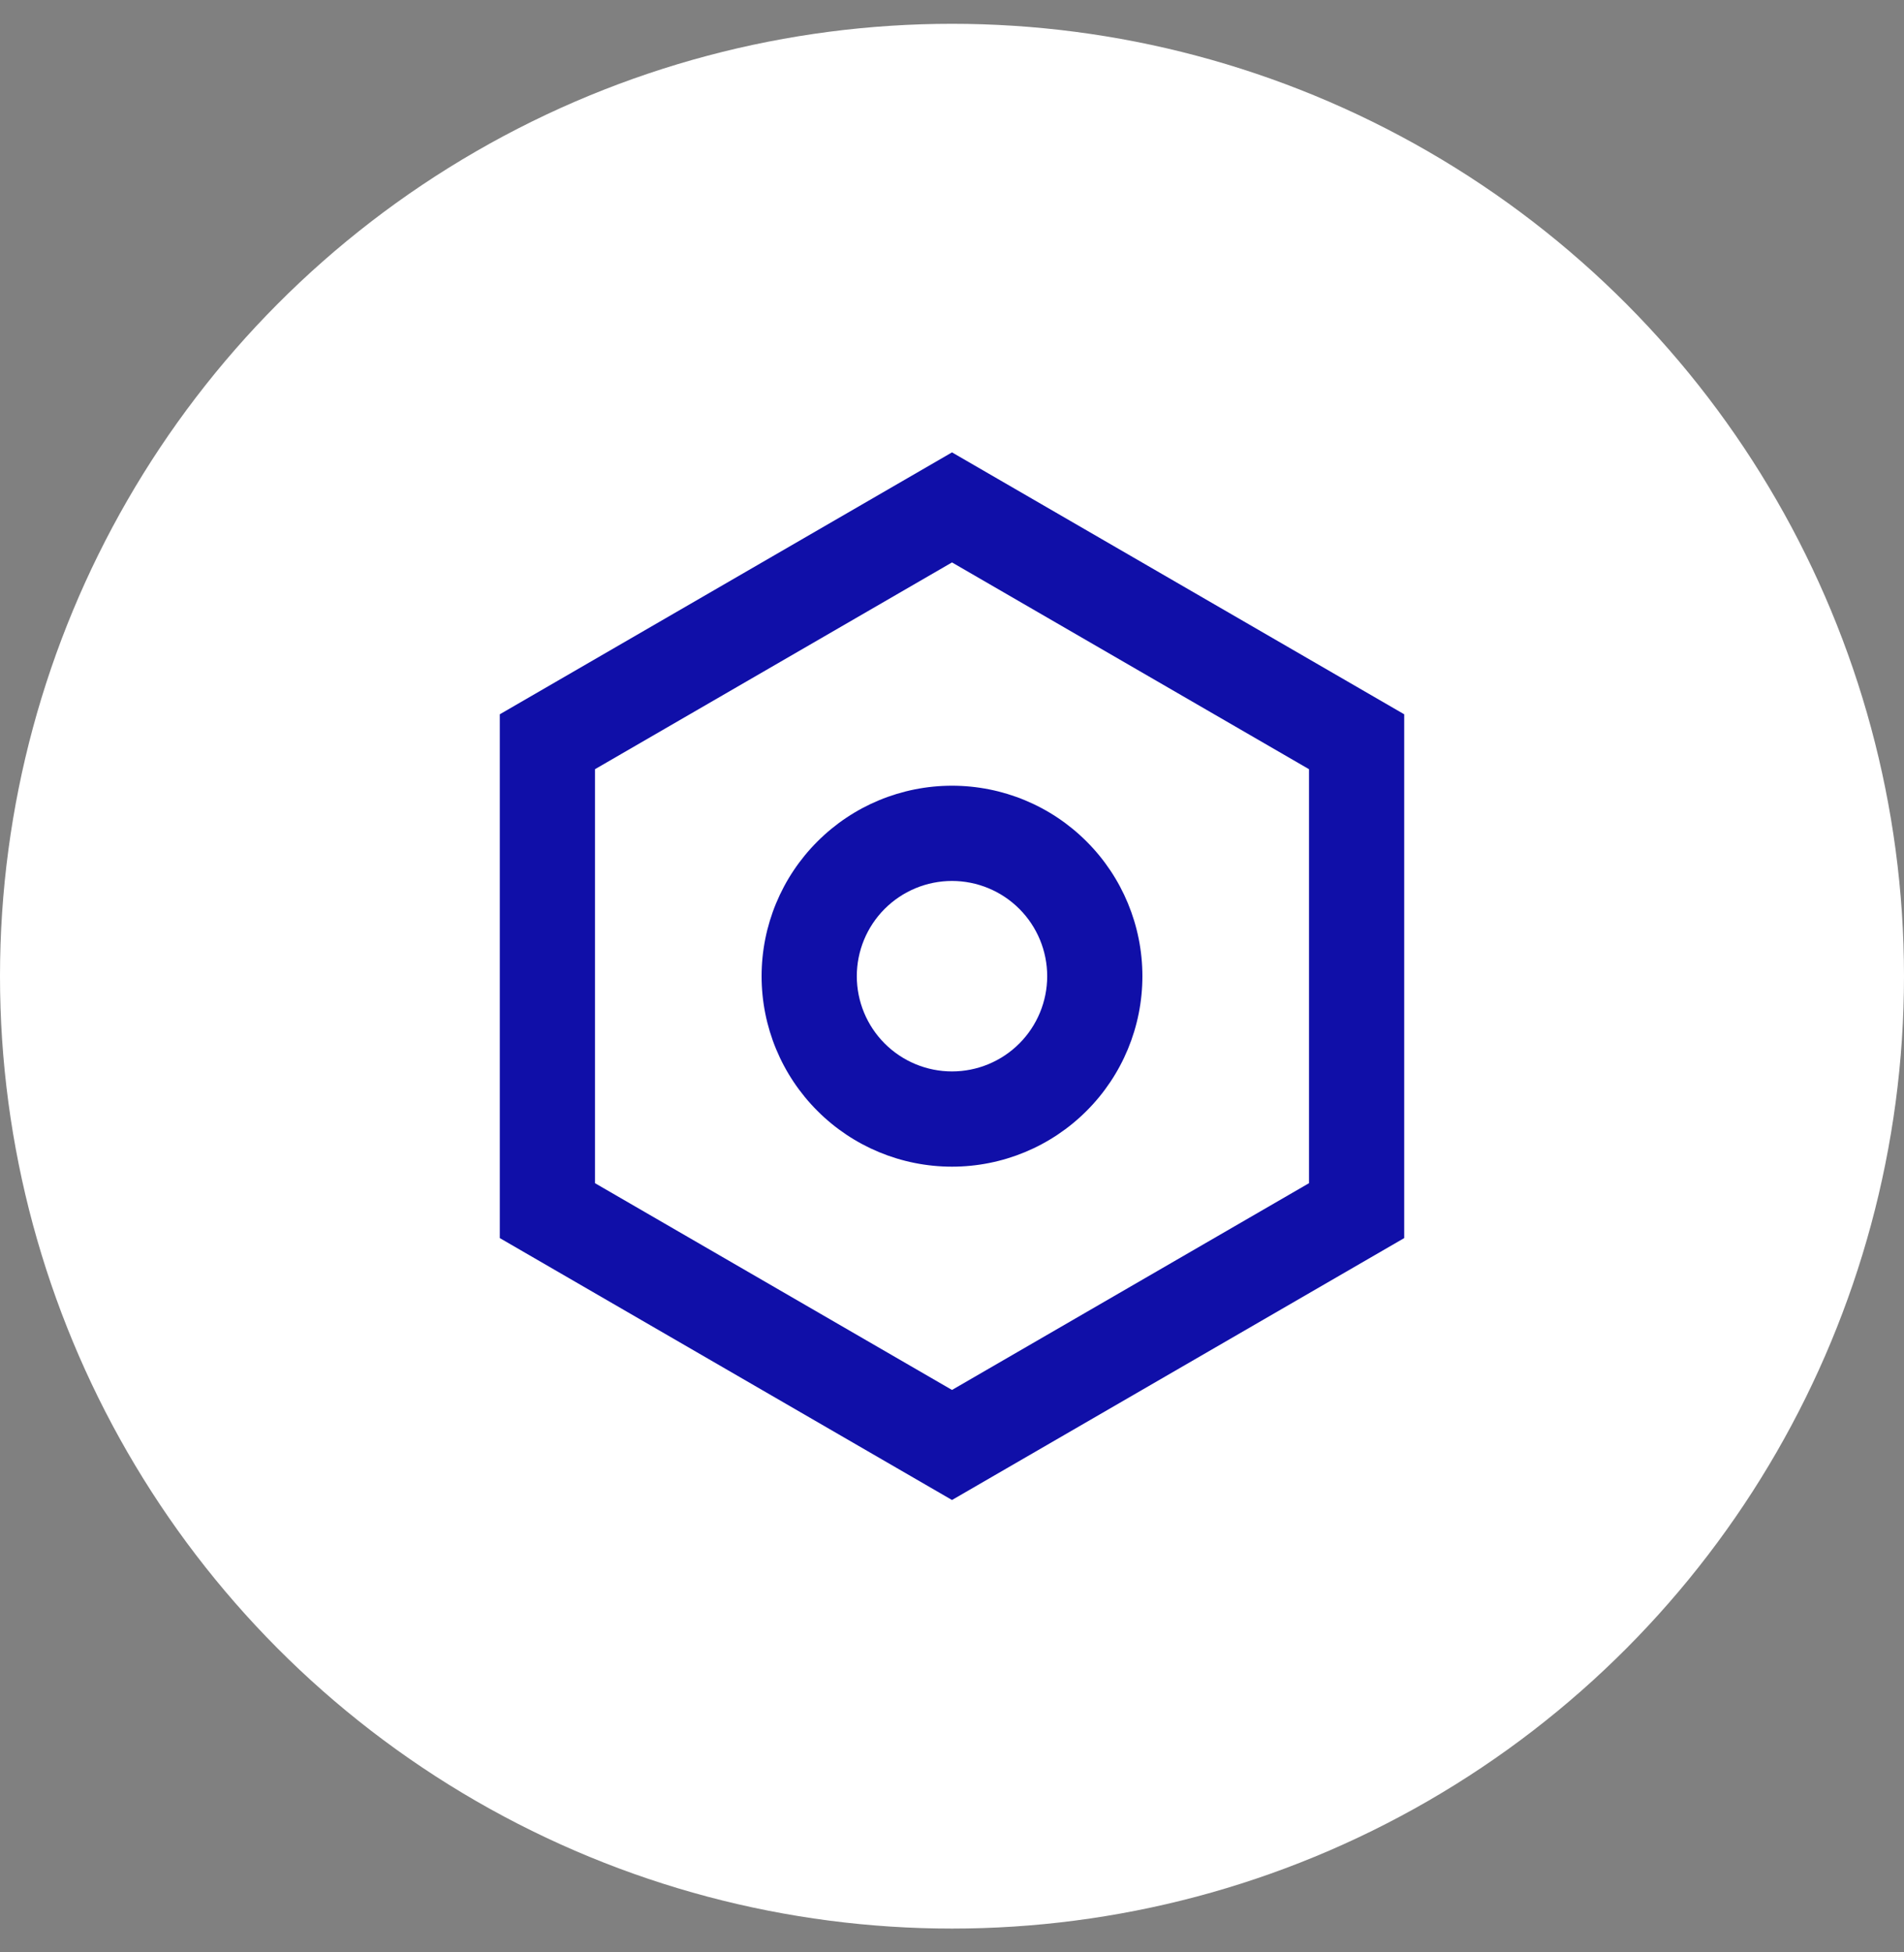 <svg width="40" height="41" viewBox="0 0 40 41" fill="none" xmlns="http://www.w3.org/2000/svg">
<rect x="0" y="0" width="40" height="41" fill="#808080" stroke="none"/>
<circle cx="20" cy="20.5" r="20" fill="white"/>
<path d="M20 9.5L29.5 15V26L20 31.5L10.5 26V15L20 9.5ZM20 11.811L12.5 16.153V24.847L20 29.189L27.5 24.847V16.153L20 11.811ZM20 24.5C18.939 24.5 17.922 24.079 17.172 23.328C16.421 22.578 16 21.561 16 20.5C16 19.439 16.421 18.422 17.172 17.672C17.922 16.921 18.939 16.5 20 16.5C21.061 16.5 22.078 16.921 22.828 17.672C23.579 18.422 24 19.439 24 20.5C24 21.561 23.579 22.578 22.828 23.328C22.078 24.079 21.061 24.5 20 24.5ZM20 22.5C20.53 22.5 21.039 22.289 21.414 21.914C21.789 21.539 22 21.03 22 20.5C22 19.97 21.789 19.461 21.414 19.086C21.039 18.711 20.53 18.5 20 18.5C19.47 18.5 18.961 18.711 18.586 19.086C18.211 19.461 18 19.97 18 20.5C18 21.03 18.211 21.539 18.586 21.914C18.961 22.289 19.47 22.5 20 22.5Z" fill="#100FA8"/>
</svg>
